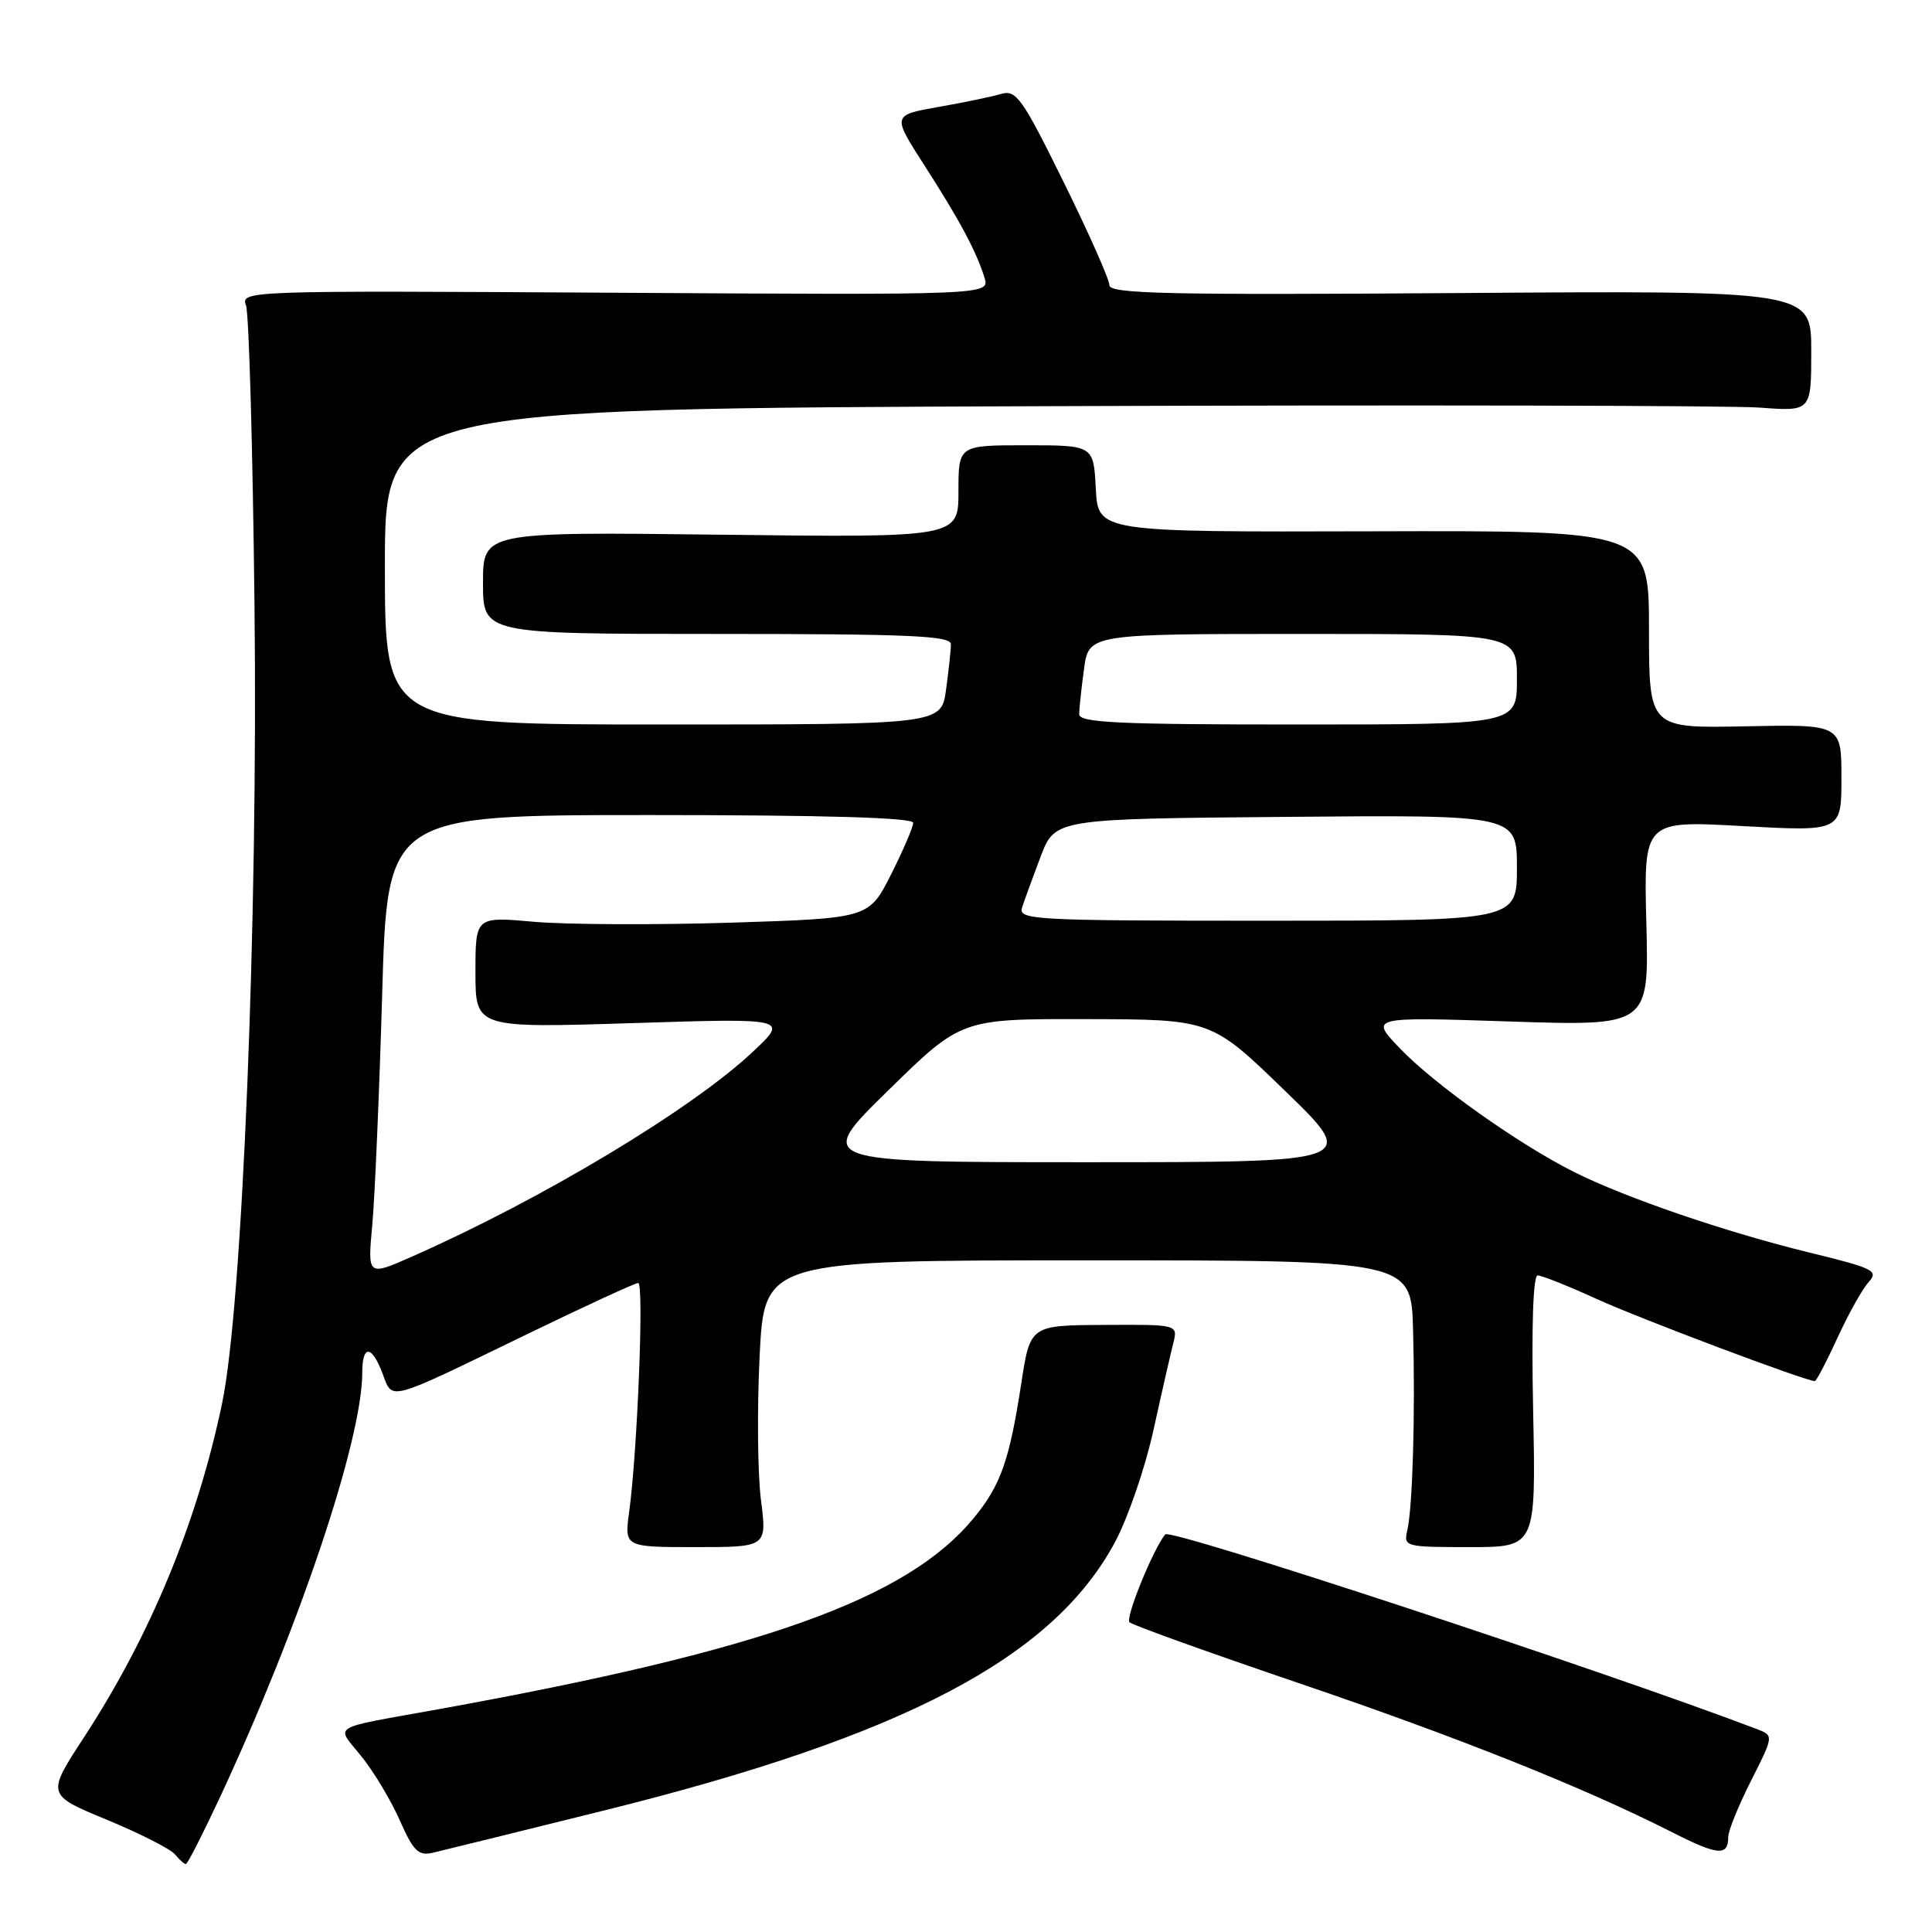 <?xml version="1.0" encoding="UTF-8" standalone="no"?>
<!DOCTYPE svg PUBLIC "-//W3C//DTD SVG 1.1//EN" "http://www.w3.org/Graphics/SVG/1.1/DTD/svg11.dtd" >
<svg xmlns="http://www.w3.org/2000/svg" xmlns:xlink="http://www.w3.org/1999/xlink" version="1.1" viewBox="0 0 256 256">
 <g >
 <path fill="currentColor"
d=" M 29.10 238.25 C 39.71 215.48 48.00 190.76 48.00 181.89 C 48.00 178.15 49.26 178.20 50.69 182.00 C 52.06 185.62 51.09 185.88 69.67 176.87 C 77.46 173.09 84.16 170.00 84.57 170.00 C 85.35 170.00 84.46 192.34 83.37 200.32 C 82.73 205.00 82.73 205.00 92.18 205.00 C 101.63 205.00 101.63 205.00 100.83 198.75 C 100.39 195.31 100.31 186.76 100.65 179.75 C 101.28 167.00 101.28 167.00 144.14 167.00 C 187.00 167.00 187.00 167.00 187.24 176.25 C 187.54 187.42 187.18 199.68 186.48 202.75 C 185.97 204.95 186.15 205.00 194.74 205.00 C 203.52 205.00 203.52 205.00 203.15 187.00 C 202.92 175.74 203.14 169.00 203.75 169.00 C 204.29 169.00 207.82 170.41 211.61 172.14 C 217.41 174.78 239.26 183.00 240.47 183.00 C 240.68 183.00 242.03 180.42 243.47 177.28 C 244.91 174.13 246.77 170.81 247.59 169.90 C 248.96 168.38 248.32 168.06 239.79 165.98 C 228.63 163.25 215.34 158.70 208.50 155.26 C 201.14 151.55 190.07 143.69 185.50 138.92 C 181.50 134.74 181.50 134.74 200.00 135.35 C 218.50 135.96 218.50 135.96 218.15 122.34 C 217.80 108.73 217.80 108.73 230.90 109.46 C 244.00 110.18 244.00 110.18 244.00 103.08 C 244.00 95.98 244.00 95.98 231.25 96.24 C 218.50 96.50 218.50 96.50 218.50 83.40 C 218.50 70.30 218.50 70.30 182.00 70.40 C 145.50 70.50 145.50 70.50 145.20 64.75 C 144.90 59.00 144.90 59.00 135.95 59.00 C 127.00 59.00 127.00 59.00 127.00 65.11 C 127.00 71.23 127.00 71.23 95.50 70.85 C 64.00 70.47 64.00 70.47 64.00 77.24 C 64.00 84.00 64.00 84.00 95.00 84.00 C 120.48 84.00 126.00 84.24 126.00 85.36 C 126.00 86.11 125.71 88.81 125.36 91.36 C 124.73 96.00 124.73 96.00 87.86 96.00 C 51.00 96.00 51.00 96.00 51.00 75.07 C 51.00 54.14 51.00 54.14 138.68 53.82 C 186.91 53.64 229.43 53.73 233.18 54.01 C 240.00 54.52 240.00 54.52 240.00 46.51 C 240.00 38.50 240.00 38.50 193.50 38.83 C 154.62 39.10 147.00 38.93 147.00 37.79 C 147.00 37.03 144.27 30.88 140.93 24.11 C 135.46 13.01 134.65 11.87 132.68 12.44 C 131.48 12.80 127.73 13.58 124.35 14.17 C 118.21 15.26 118.21 15.26 122.47 21.88 C 127.16 29.18 129.38 33.32 130.45 36.79 C 131.16 39.09 131.16 39.09 81.53 38.79 C 32.27 38.50 31.90 38.51 32.60 40.50 C 32.99 41.60 33.49 59.38 33.72 80.00 C 34.20 122.01 32.12 173.14 29.42 186.00 C 26.11 201.77 19.91 216.75 11.13 230.20 C 6.16 237.82 6.16 237.82 14.12 241.11 C 18.50 242.92 22.57 244.99 23.17 245.70 C 23.76 246.42 24.42 247.00 24.63 247.00 C 24.84 247.00 26.85 243.06 29.10 238.25 Z  M 80.00 239.91 C 119.82 230.03 139.59 219.63 147.78 204.27 C 149.49 201.05 151.77 194.39 152.85 189.46 C 153.93 184.53 155.11 179.38 155.46 178.00 C 156.09 175.50 156.09 175.50 146.30 175.56 C 136.50 175.61 136.50 175.61 135.32 183.34 C 133.76 193.52 132.59 196.83 129.01 201.17 C 120.16 211.90 101.07 218.72 58.00 226.50 C 43.37 229.15 44.48 228.46 47.93 232.78 C 49.57 234.82 51.85 238.64 53.00 241.26 C 54.76 245.25 55.45 245.93 57.30 245.51 C 58.51 245.23 68.72 242.71 80.00 239.91 Z  M 229.00 243.41 C 229.00 242.60 230.36 239.25 232.02 235.96 C 235.05 229.97 235.05 229.97 232.74 229.09 C 212.16 221.27 155.07 202.48 154.40 203.31 C 152.76 205.33 149.07 214.44 149.67 214.96 C 150.13 215.36 160.18 218.97 172.00 222.99 C 193.22 230.20 209.80 236.82 221.50 242.75 C 227.64 245.87 229.00 245.99 229.00 243.41 Z  M 49.33 162.30 C 49.67 158.56 50.26 144.81 50.64 131.75 C 51.32 108.00 51.32 108.00 86.16 108.00 C 109.36 108.00 121.00 108.34 121.00 109.03 C 121.00 109.59 119.68 112.67 118.07 115.87 C 115.13 121.68 115.13 121.68 96.82 122.26 C 86.74 122.57 75.01 122.52 70.75 122.14 C 63.00 121.45 63.00 121.45 63.00 128.83 C 63.00 136.22 63.00 136.22 83.75 135.57 C 104.50 134.91 104.50 134.91 99.71 139.41 C 91.58 147.03 71.80 158.91 54.60 166.50 C 48.70 169.11 48.70 169.11 49.33 162.30 Z  M 117.68 144.50 C 127.38 135.00 127.38 135.00 143.94 135.04 C 160.50 135.07 160.50 135.07 170.27 144.54 C 180.04 154.00 180.04 154.00 144.01 154.00 C 107.98 154.00 107.98 154.00 117.68 144.50 Z  M 135.43 120.25 C 135.74 119.29 136.85 116.25 137.89 113.50 C 139.80 108.50 139.80 108.50 170.40 108.24 C 201.00 107.97 201.00 107.97 201.00 114.99 C 201.00 122.00 201.00 122.00 167.93 122.00 C 136.89 122.00 134.90 121.89 135.43 120.25 Z  M 143.00 94.64 C 143.00 93.89 143.29 91.19 143.64 88.64 C 144.27 84.00 144.27 84.00 172.64 84.00 C 201.00 84.00 201.00 84.00 201.00 90.00 C 201.00 96.00 201.00 96.00 172.00 96.00 C 148.21 96.00 143.00 95.76 143.00 94.64 Z "/>
</g>
</svg>